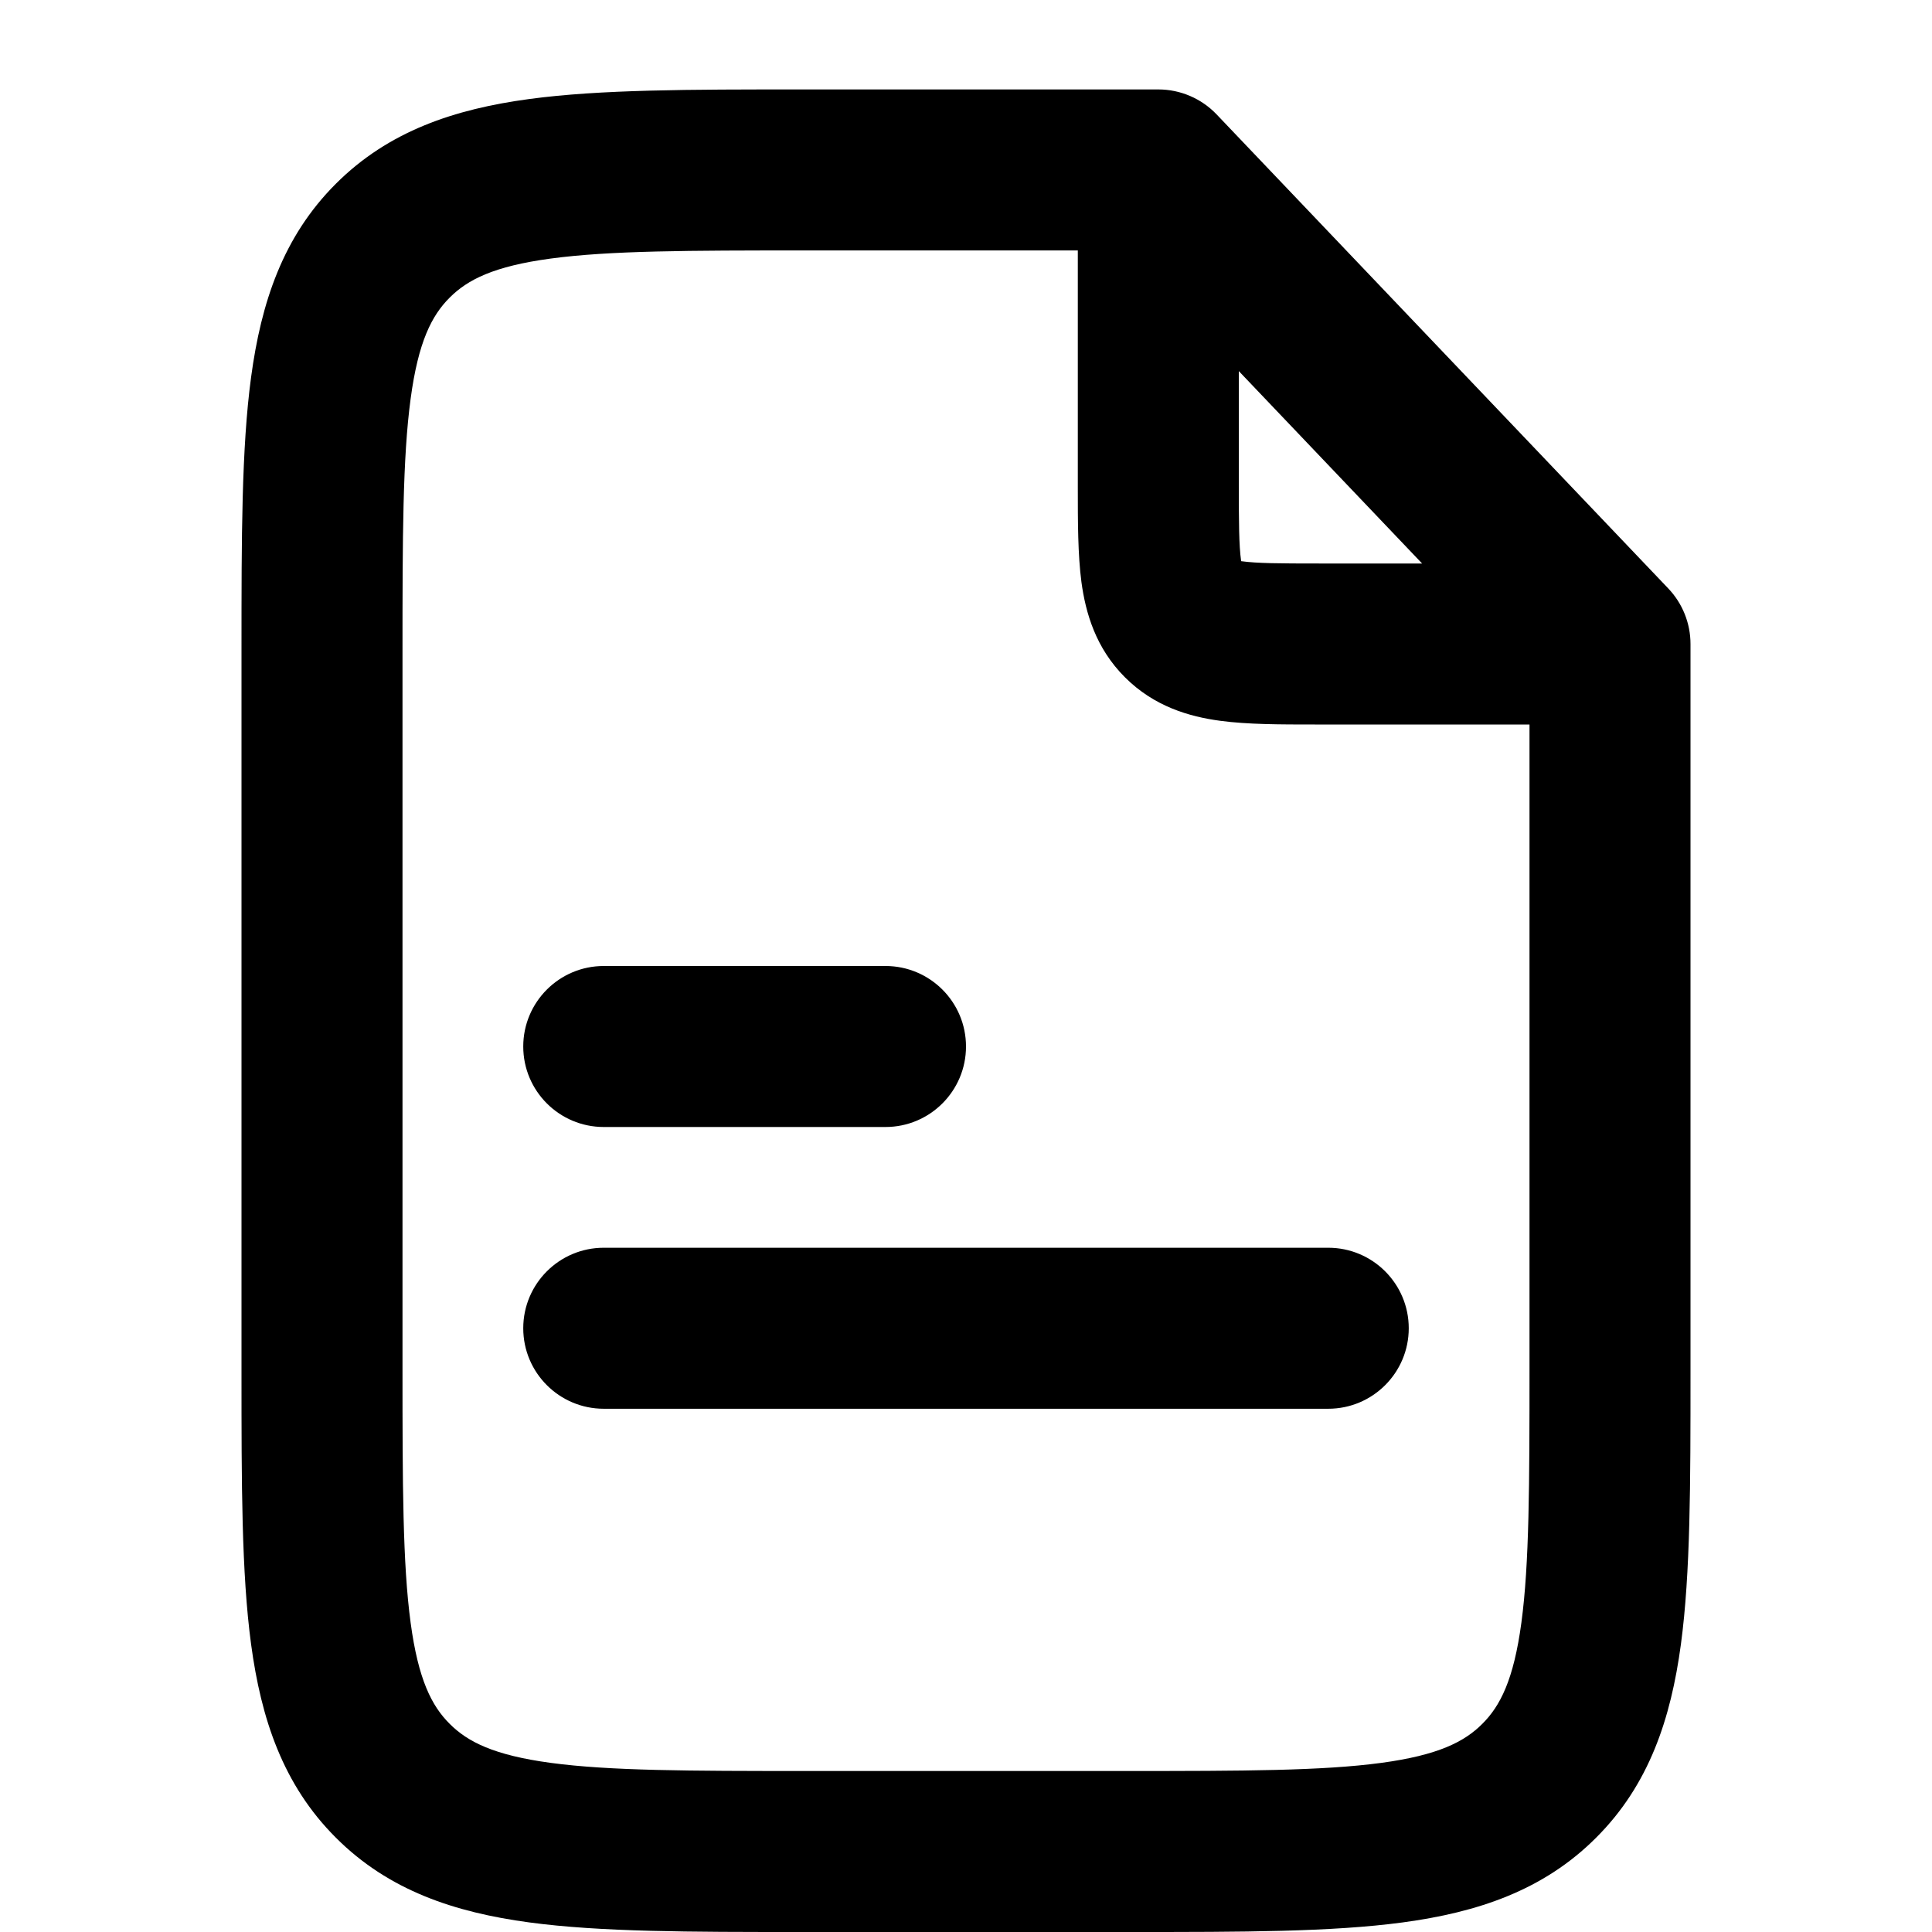 <svg width="24" height="24" viewBox="0 0 24 24" fill="none" xmlns="http://www.w3.org/2000/svg">
<path fill-rule="evenodd" clip-rule="evenodd" d="M9.929 1.111L10 1.111H14.389C14.662 1.111 14.924 1.223 15.113 1.421L20.724 7.31C20.901 7.496 21 7.743 21 8V17V17.07C21 18.425 21 19.541 20.881 20.425C20.756 21.353 20.485 22.172 19.828 22.828C19.172 23.485 18.353 23.756 17.425 23.881C16.541 24 15.425 24 14.07 24H14H10H9.929C8.575 24 7.459 24 6.575 23.881C5.647 23.756 4.828 23.485 4.172 22.828C3.515 22.172 3.244 21.353 3.119 20.425C3 19.541 3 18.425 3 17.07L3 17V8.111L3 8.041C3 6.686 3 5.57 3.119 4.686C3.244 3.758 3.515 2.939 4.172 2.283C4.828 1.627 5.647 1.355 6.575 1.23C7.459 1.111 8.575 1.111 9.929 1.111ZM6.841 3.212C6.135 3.307 5.808 3.474 5.586 3.697C5.363 3.919 5.196 4.246 5.101 4.953C5.002 5.687 5 6.669 5 8.111V17C5 18.442 5.002 19.424 5.101 20.159C5.196 20.865 5.363 21.192 5.586 21.414C5.808 21.637 6.135 21.804 6.841 21.899C7.576 21.998 8.558 22 10 22H14C15.443 22 16.424 21.998 17.159 21.899C17.865 21.804 18.192 21.637 18.414 21.414C18.637 21.192 18.804 20.865 18.899 20.159C18.998 19.424 19 18.442 19 17V9H16.389C16.371 9 16.353 9 16.334 9C15.91 9 15.498 9 15.158 8.954C14.775 8.903 14.338 8.777 13.975 8.414C13.611 8.051 13.486 7.614 13.434 7.231C13.389 6.891 13.389 6.478 13.389 6.054C13.389 6.036 13.389 6.018 13.389 6V3.111H10C8.558 3.111 7.576 3.113 6.841 3.212ZM15.389 4.61L17.666 7H16.389C15.889 7 15.615 6.998 15.425 6.972C15.422 6.972 15.42 6.972 15.418 6.971C15.417 6.969 15.417 6.966 15.417 6.964C15.391 6.774 15.389 6.5 15.389 6V4.61ZM6.5 13C6.5 12.448 6.948 12 7.5 12H11C11.552 12 12 12.448 12 13C12 13.552 11.552 14 11 14H7.5C6.948 14 6.5 13.552 6.5 13ZM6.5 16.5C6.5 15.948 6.948 15.5 7.5 15.5H16.5C17.052 15.5 17.5 15.948 17.5 16.5C17.5 17.052 17.052 17.5 16.5 17.5H7.5C6.948 17.5 6.5 17.052 6.5 16.5Z" fill="black"/>
</svg>
